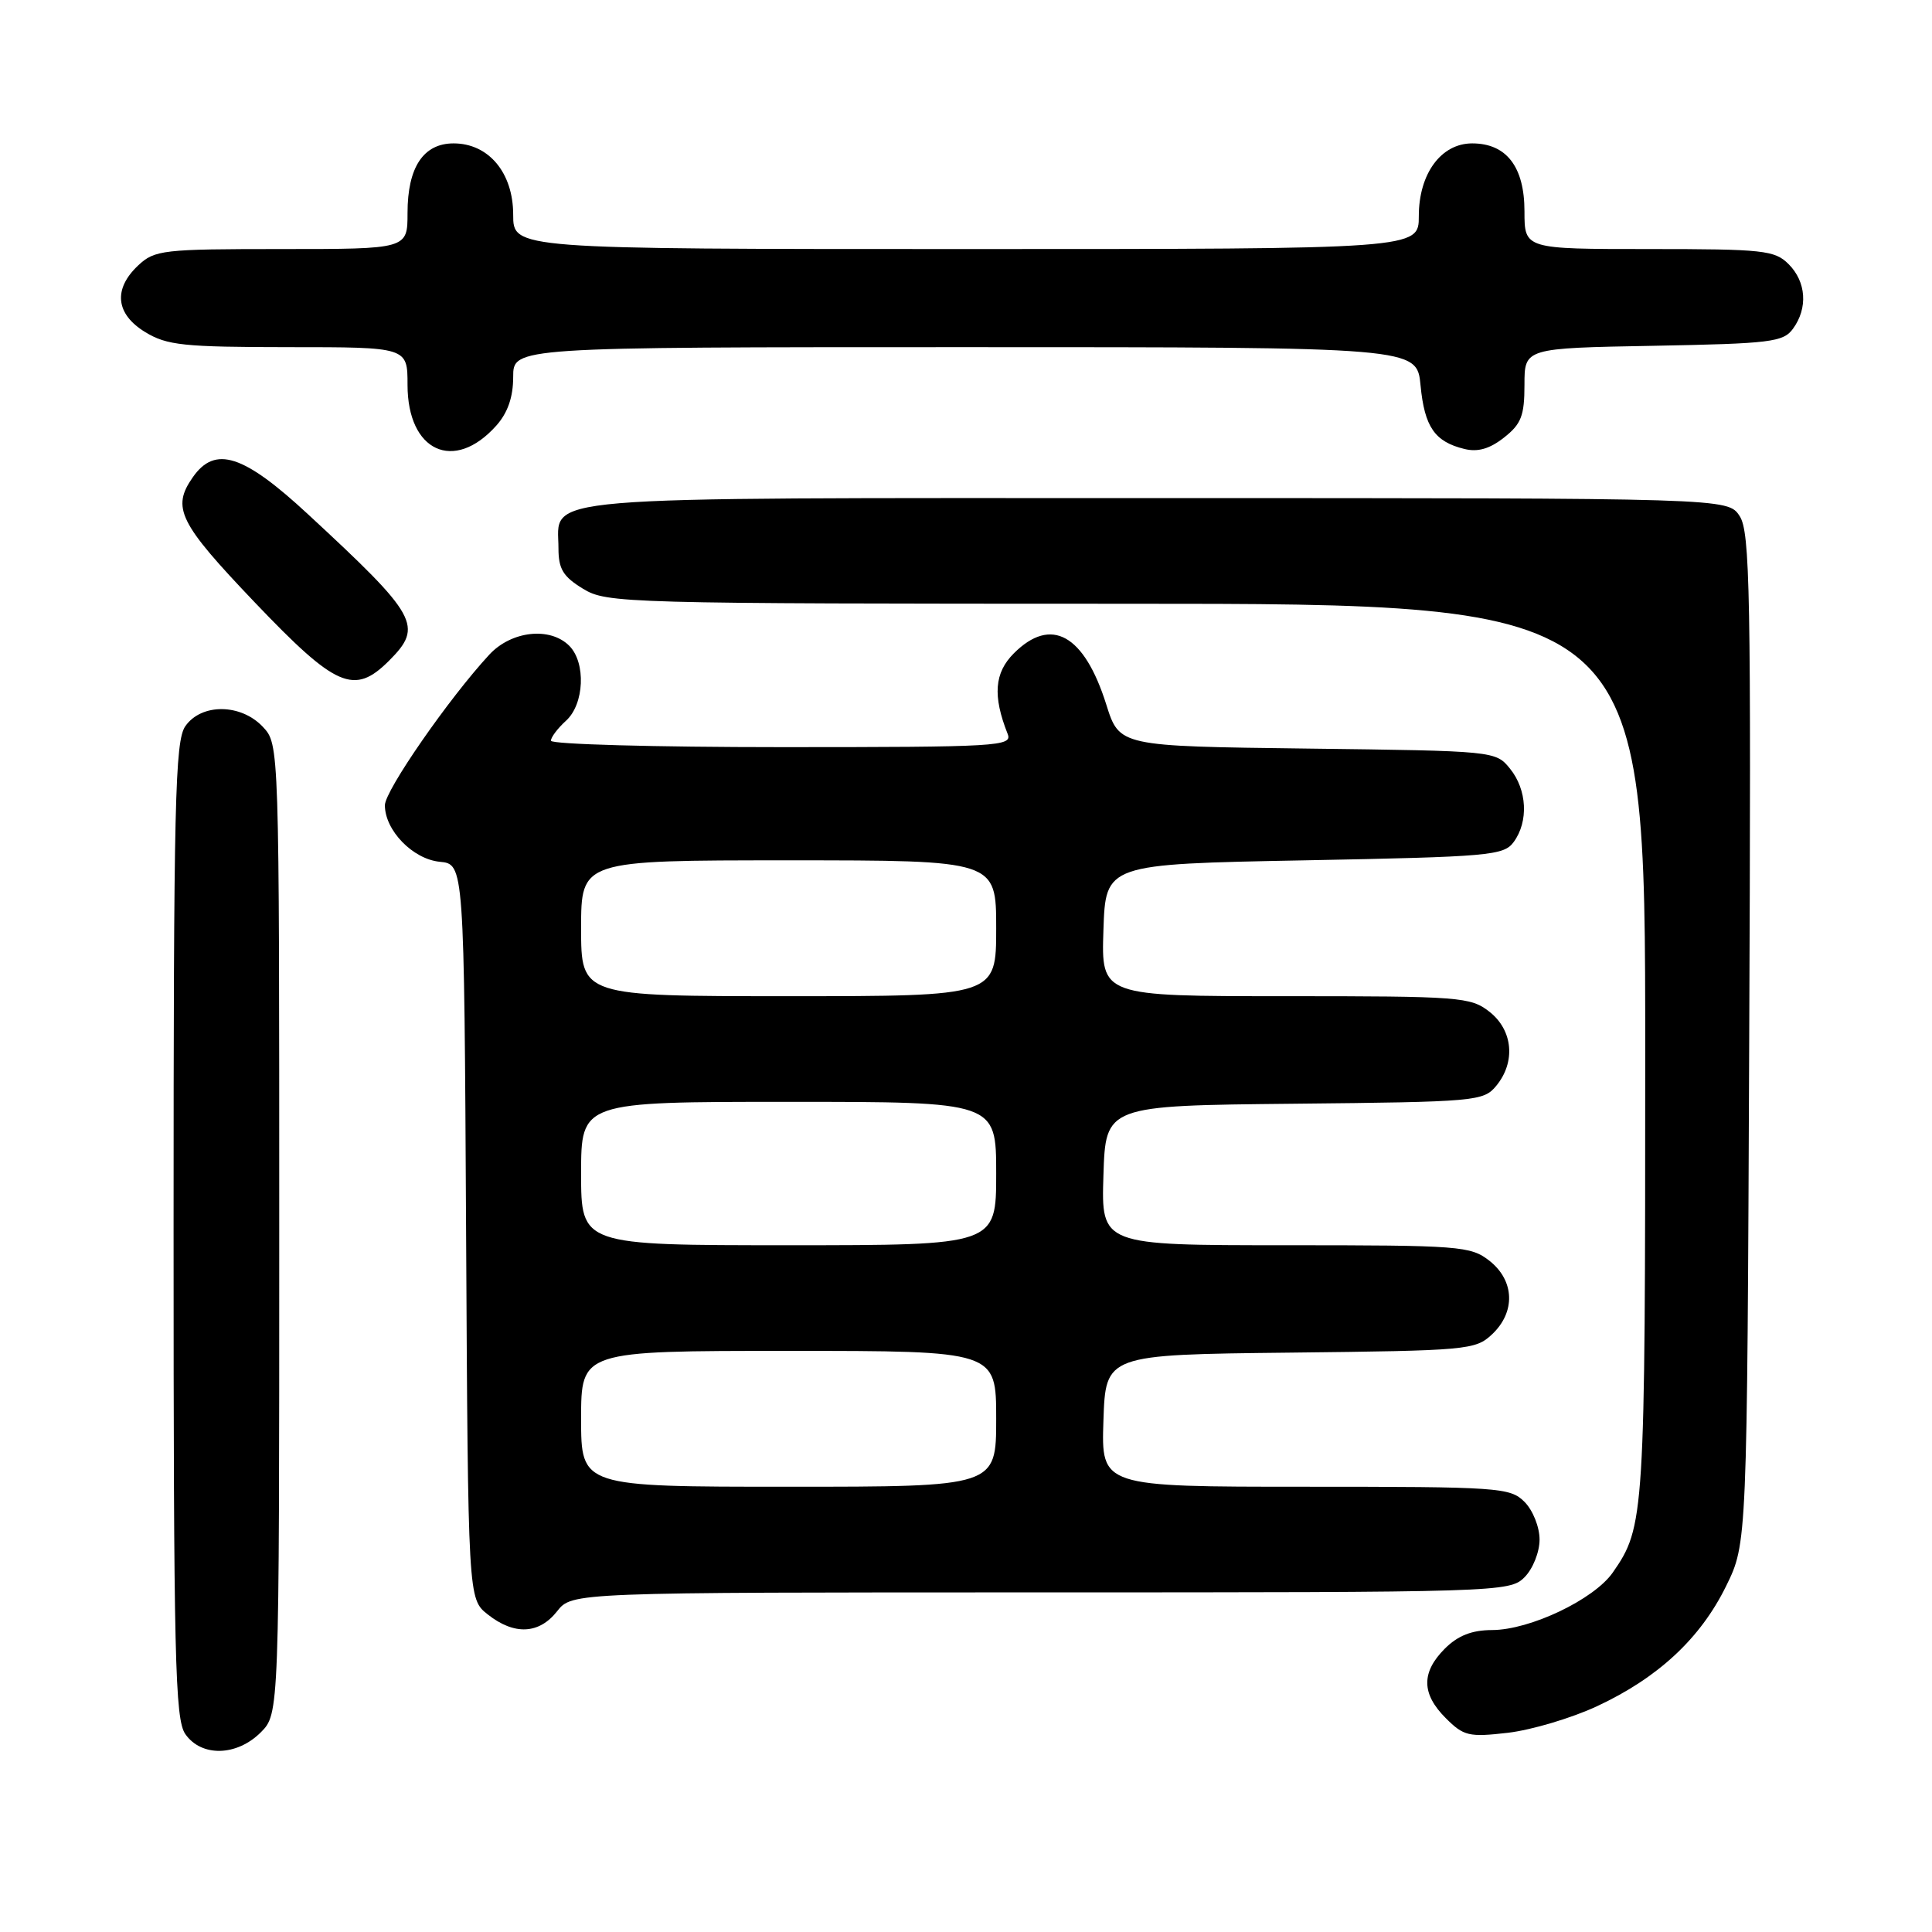 <?xml version="1.0" encoding="UTF-8" standalone="no"?>
<!DOCTYPE svg PUBLIC "-//W3C//DTD SVG 1.1//EN" "http://www.w3.org/Graphics/SVG/1.1/DTD/svg11.dtd" >
<svg xmlns="http://www.w3.org/2000/svg" xmlns:xlink="http://www.w3.org/1999/xlink" version="1.1" viewBox="0 0 256 256">
 <g >
 <path fill="currentColor"
d=" M 34.55 229.55 C 37.00 227.09 37.00 227.09 37.00 162.86 C 37.00 98.63 37.00 98.63 34.83 96.31 C 31.92 93.22 26.69 93.17 24.56 96.22 C 23.19 98.18 23.00 106.19 23.00 163.00 C 23.00 219.81 23.19 227.82 24.56 229.78 C 26.69 232.83 31.37 232.72 34.55 229.55 Z  M 211.62 226.08 C 219.71 222.31 225.32 217.09 228.72 210.16 C 231.50 204.50 231.50 204.50 231.78 137.63 C 232.04 78.46 231.89 70.48 230.51 68.38 C 228.95 66.00 228.95 66.00 153.31 66.00 C 69.12 66.00 74.00 65.59 74.00 72.67 C 74.00 75.39 74.62 76.41 77.25 78.01 C 80.41 79.94 82.48 79.99 149.25 80.00 C 218.00 80.00 218.00 80.00 218.00 139.35 C 218.00 201.06 217.92 202.30 213.70 208.37 C 211.21 211.94 202.74 215.98 197.70 215.99 C 195.02 216.00 193.19 216.72 191.45 218.45 C 188.31 221.60 188.34 224.44 191.58 227.67 C 193.95 230.04 194.63 230.20 199.83 229.60 C 202.95 229.23 208.26 227.65 211.62 226.08 Z  M 73.82 213.50 C 75.79 211.00 75.79 211.00 137.89 211.00 C 198.67 211.00 200.04 210.96 202.00 209.00 C 203.11 207.89 204.00 205.67 204.00 204.00 C 204.00 202.33 203.11 200.11 202.00 199.00 C 200.10 197.10 198.67 197.00 172.96 197.00 C 145.92 197.00 145.92 197.00 146.21 188.25 C 146.50 179.50 146.50 179.50 170.95 179.23 C 194.43 178.97 195.50 178.88 197.70 176.81 C 200.84 173.86 200.70 169.70 197.37 167.07 C 194.86 165.10 193.50 165.00 170.33 165.00 C 145.92 165.00 145.92 165.00 146.21 155.75 C 146.50 146.50 146.50 146.50 171.50 146.25 C 195.57 146.01 196.57 145.92 198.25 143.89 C 200.86 140.74 200.48 136.52 197.37 134.07 C 194.86 132.10 193.50 132.00 170.33 132.00 C 145.92 132.00 145.92 132.00 146.21 123.25 C 146.50 114.50 146.50 114.50 172.83 114.00 C 197.43 113.53 199.26 113.37 200.58 111.56 C 202.56 108.85 202.35 104.65 200.09 101.86 C 198.19 99.51 198.07 99.50 173.25 99.19 C 148.33 98.88 148.33 98.88 146.59 93.36 C 143.66 84.06 139.28 81.63 134.34 86.57 C 131.76 89.15 131.52 92.20 133.52 97.25 C 134.17 98.89 132.35 99.00 103.61 99.00 C 86.77 99.00 73.00 98.62 73.00 98.15 C 73.00 97.69 73.90 96.50 75.00 95.50 C 77.43 93.30 77.66 87.81 75.43 85.57 C 72.88 83.02 67.75 83.59 64.83 86.75 C 59.49 92.52 51.00 104.76 51.00 106.70 C 51.00 110.03 54.70 113.84 58.27 114.19 C 61.50 114.50 61.50 114.50 61.76 163.18 C 62.02 211.87 62.02 211.87 64.64 213.93 C 68.15 216.70 71.43 216.54 73.82 213.50 Z  M 51.55 87.55 C 56.13 82.96 55.39 81.63 40.80 68.13 C 32.26 60.22 28.51 59.01 25.56 63.22 C 22.71 67.28 23.69 69.26 33.75 79.81 C 44.54 91.12 46.93 92.16 51.55 87.55 Z  M 65.75 56.41 C 67.28 54.70 68.00 52.62 68.00 49.94 C 68.00 46.00 68.00 46.00 127.87 46.00 C 187.75 46.00 187.75 46.00 188.23 51.07 C 188.76 56.58 190.11 58.53 194.04 59.49 C 195.82 59.93 197.40 59.47 199.29 57.98 C 201.57 56.19 202.00 55.09 202.00 50.99 C 202.00 46.13 202.00 46.13 219.08 45.82 C 234.63 45.53 236.29 45.33 237.58 43.56 C 239.58 40.82 239.34 37.34 237.00 35.00 C 235.16 33.16 233.67 33.00 218.50 33.00 C 202.00 33.00 202.00 33.00 202.00 28.00 C 202.00 22.10 199.61 19.00 195.07 19.00 C 190.95 19.00 188.00 23.02 188.00 28.63 C 188.00 33.00 188.00 33.00 128.00 33.00 C 68.00 33.00 68.00 33.00 68.00 28.45 C 68.00 22.89 64.75 19.00 60.10 19.00 C 56.10 19.00 54.00 22.17 54.00 28.22 C 54.00 33.00 54.00 33.00 37.31 33.00 C 21.56 33.00 20.50 33.12 18.31 35.17 C 14.97 38.31 15.32 41.62 19.25 44.01 C 22.13 45.76 24.31 45.99 38.25 46.00 C 54.00 46.00 54.00 46.00 54.00 51.00 C 54.00 59.82 60.16 62.66 65.75 56.41 Z  M 77.00 188.00 C 77.00 179.00 77.00 179.00 104.50 179.00 C 132.00 179.00 132.00 179.00 132.00 188.00 C 132.00 197.00 132.00 197.00 104.50 197.00 C 77.00 197.00 77.00 197.00 77.00 188.00 Z  M 77.00 155.50 C 77.00 146.00 77.00 146.00 104.50 146.00 C 132.00 146.00 132.00 146.00 132.00 155.50 C 132.00 165.00 132.00 165.00 104.50 165.00 C 77.00 165.00 77.00 165.00 77.00 155.50 Z  M 77.00 123.00 C 77.00 114.00 77.00 114.00 104.50 114.00 C 132.00 114.00 132.00 114.00 132.00 123.00 C 132.00 132.00 132.00 132.00 104.50 132.00 C 77.00 132.00 77.00 132.00 77.00 123.00 Z "/>
</g>
</svg>